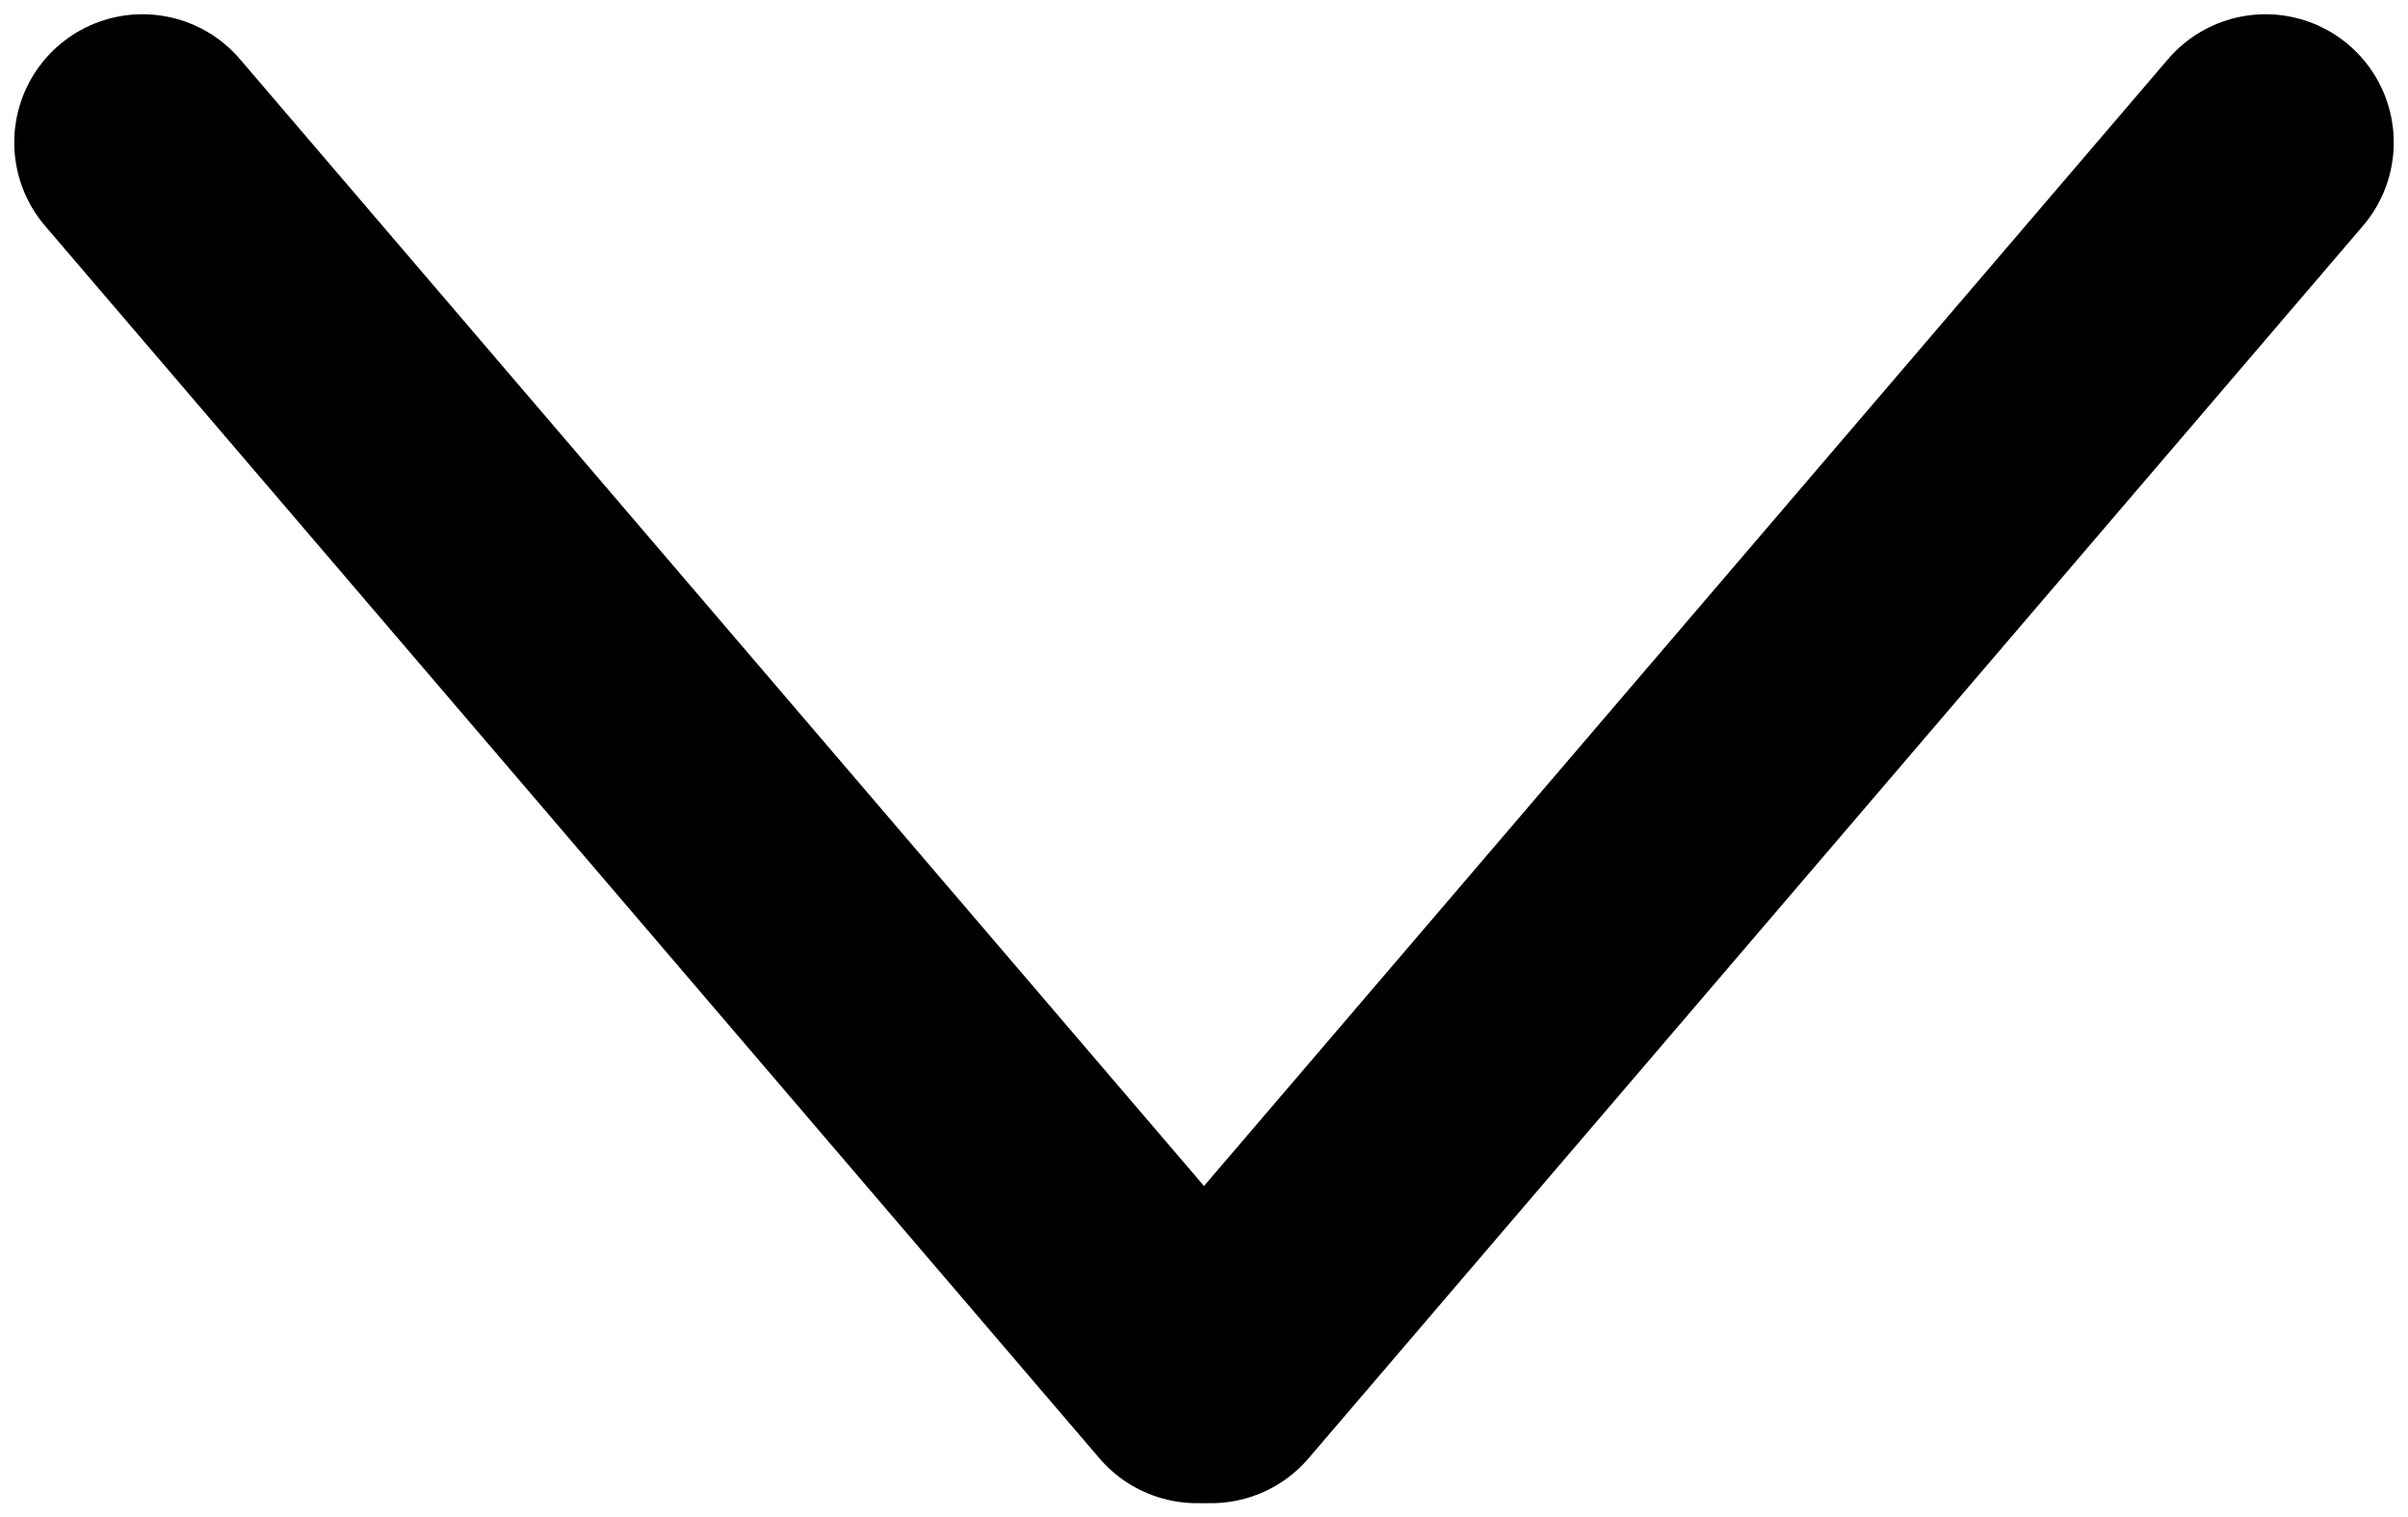 <?xml version="1.0" encoding="UTF-8" standalone="no"?>
<svg width="338px" height="213px" viewBox="0 0 338 213" version="1.1" xmlns="http://www.w3.org/2000/svg" xmlns:xlink="http://www.w3.org/1999/xlink" xmlns:sketch="http://www.bohemiancoding.com/sketch/ns">
    <!-- Generator: Sketch 3.3.3 (12081) - http://www.bohemiancoding.com/sketch -->
    <title>Page-1</title>
    <desc>Created with Sketch.</desc>
    <defs></defs>
    <g id="Page-1" stroke="none" stroke-width="1" fill="none" fill-rule="evenodd" sketch:type="MSPage">
        <g sketch:type="MSLayerGroup" transform="translate(169, 106.5) rotate(90) translate(-169, -106.5) translate(82, -43)" stroke-linecap="round" id="Line-+-Line-Copy" stroke-width="36" stroke="#000000">
            <g sketch:type="MSShapeGroup">
                <path d="M0.5,0.5 L173.5,148.5" id="Line"></path>
                <path d="M0.5,150.5 L173.5,298.5" id="Line-Copy" transform="translate(87, 224.5) scale(1, -1) translate(-87, -224.5) "></path>
            </g>
        </g>
    </g>
</svg>